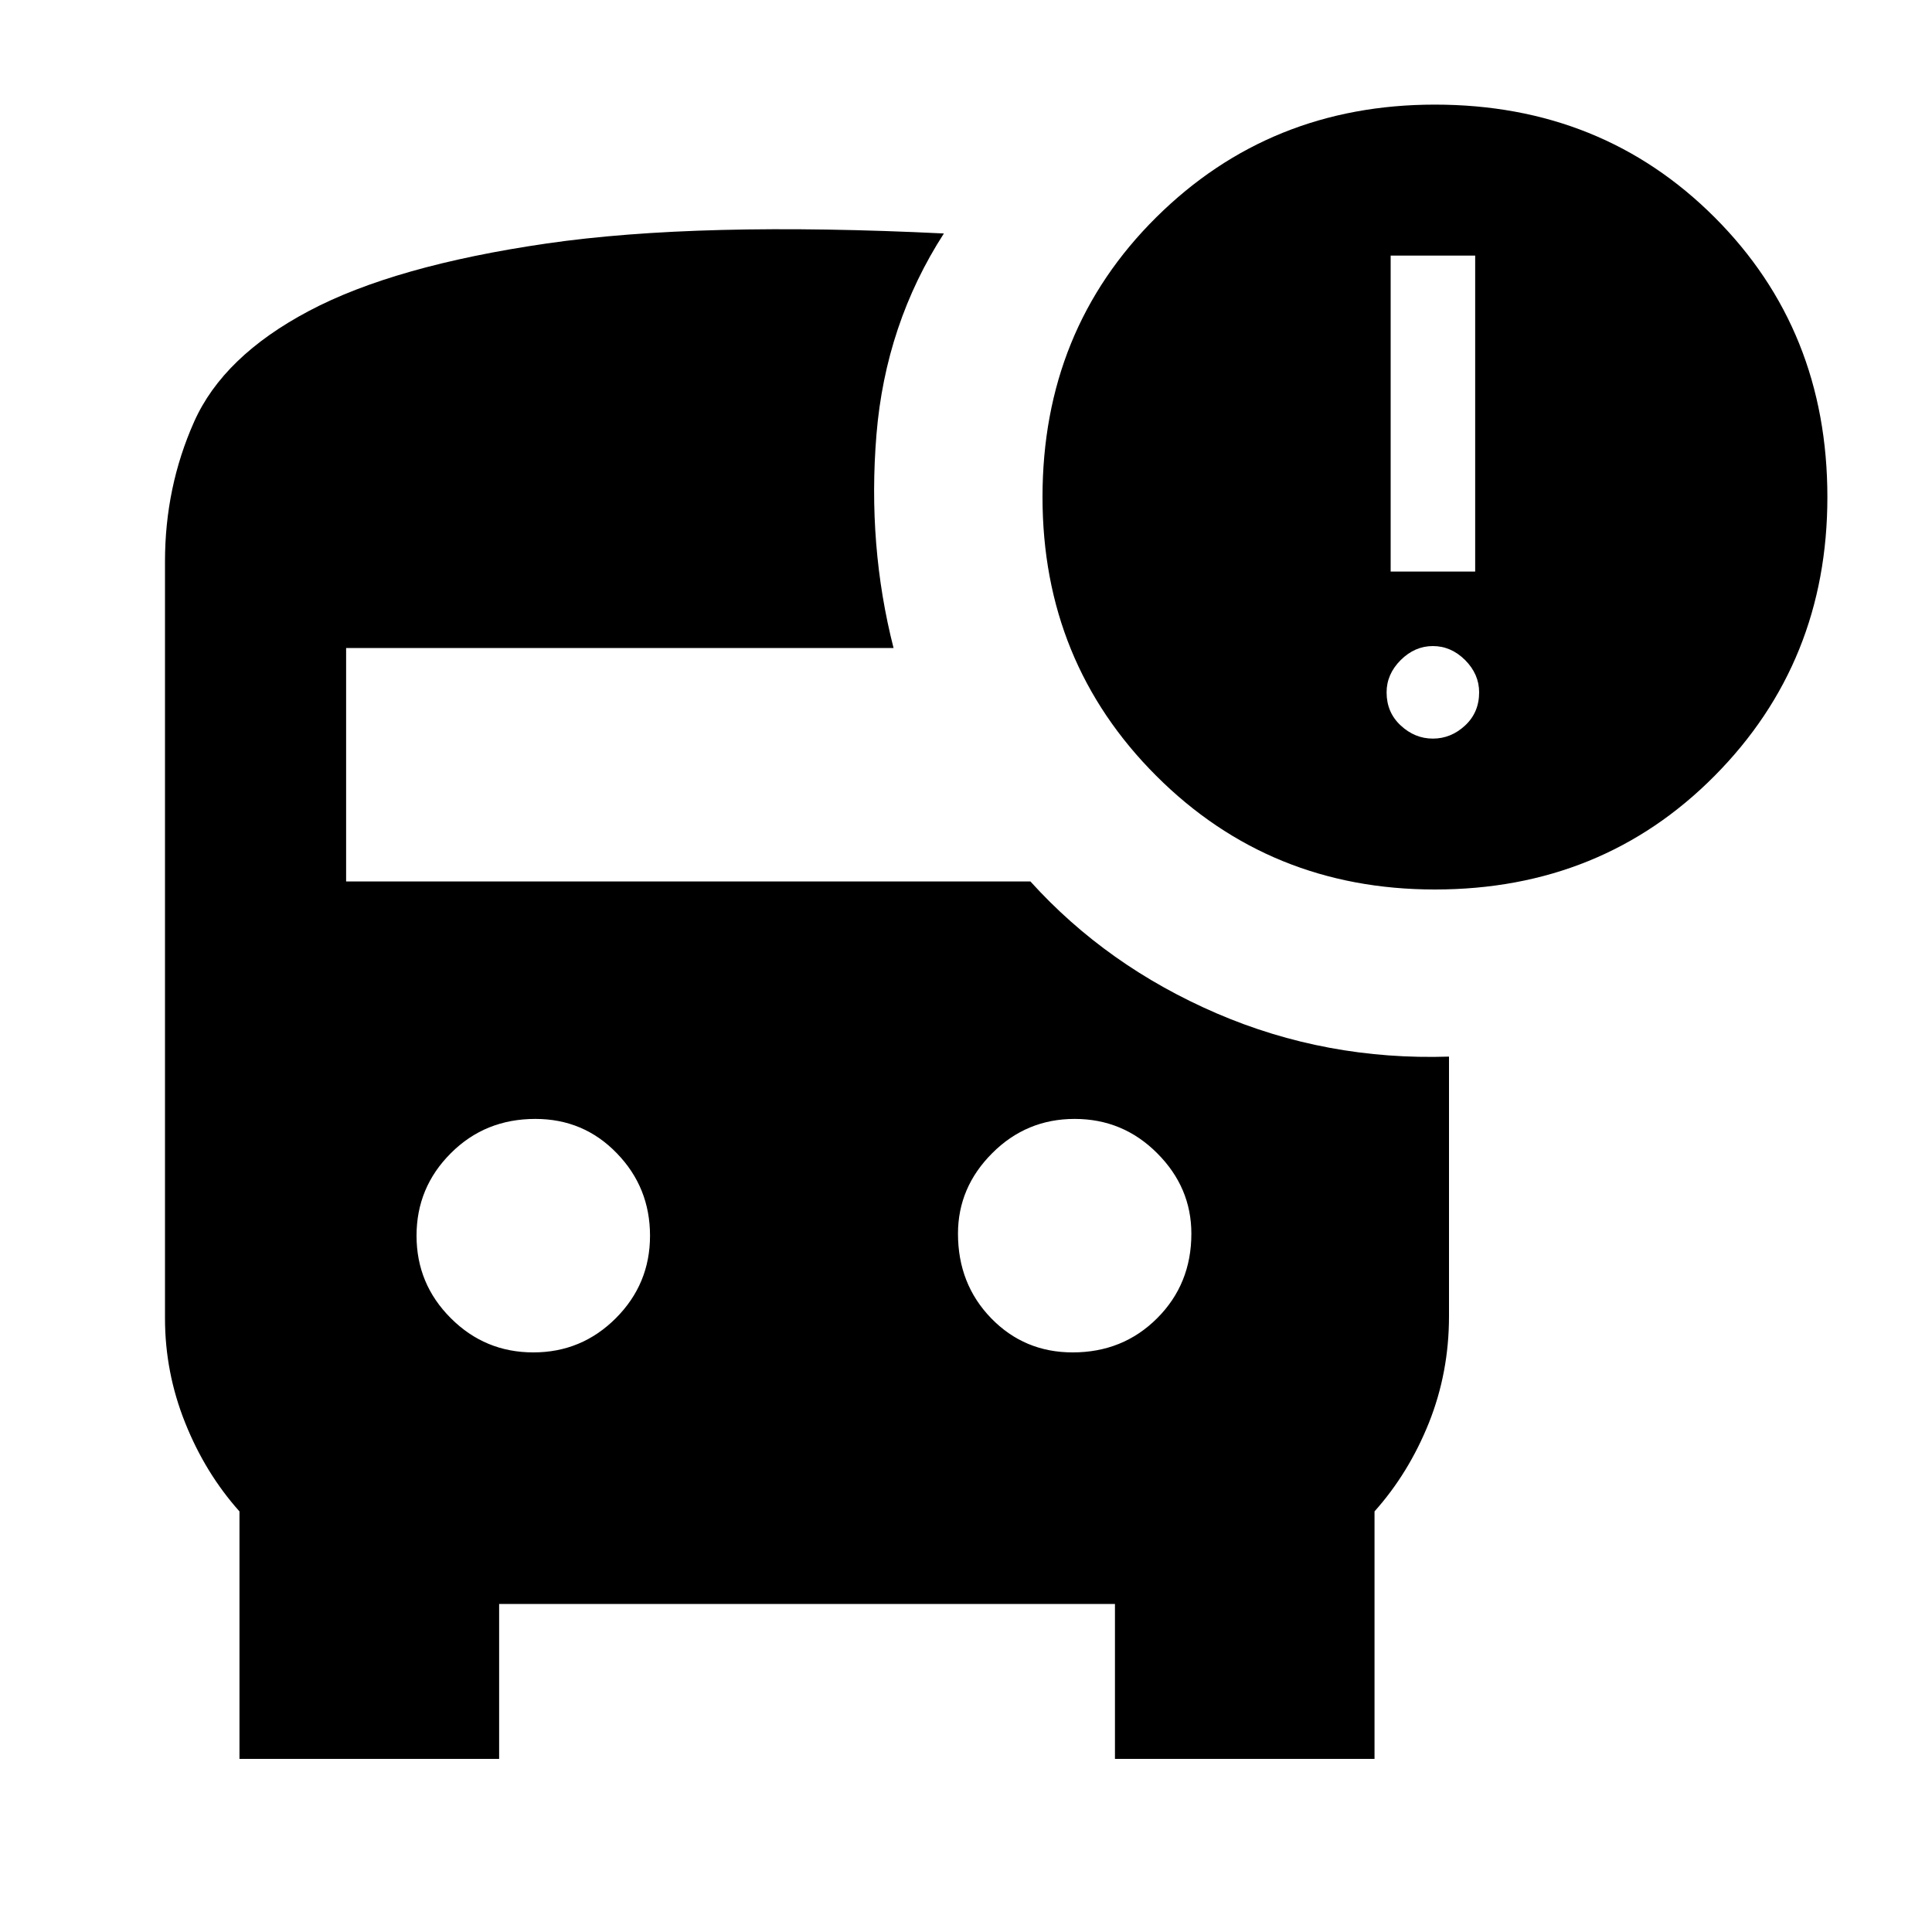 <svg xmlns="http://www.w3.org/2000/svg" height="20" width="20"><path d="M5.521 14q.5 0 .854-.354t.354-.854q0-.5-.344-.854-.343-.355-.843-.355-.521 0-.875.355-.355.354-.355.854t.355.854q.354.354.854.354Zm5.583 0q.521 0 .875-.354t.354-.875q0-.479-.354-.833-.354-.355-.854-.355t-.854.355q-.354.354-.354.833 0 .521.343.875.344.354.844.354Zm3.75-4.792q-1.708 0-2.885-1.177-1.177-1.177-1.177-2.885 0-1.729 1.177-2.896 1.177-1.167 2.885-1.167 1.729 0 2.896 1.167 1.167 1.167 1.167 2.896 0 1.708-1.167 2.885-1.167 1.177-2.896 1.177Zm-.458-3.291h.875V2.646h-.875Zm.437 1.729q.188 0 .334-.136.145-.135.145-.343 0-.188-.145-.334-.146-.145-.334-.145-.187 0-.333.145-.146.146-.146.334 0 .208.146.343.146.136.333.136ZM2.479 18.208v-2.562q-.354-.396-.562-.917-.209-.521-.209-1.083V5.812q0-.77.302-1.447t1.188-1.146q.885-.469 2.458-.698 1.573-.229 4.115-.104-.604.937-.698 2.083-.094 1.146.177 2.208H3.583v2.417h7.084q.791.875 1.927 1.365 1.135.489 2.406.448v2.687q0 .583-.208 1.104-.209.521-.563.917v2.562h-2.687v-1.604H5.167v1.604Z"/></svg>